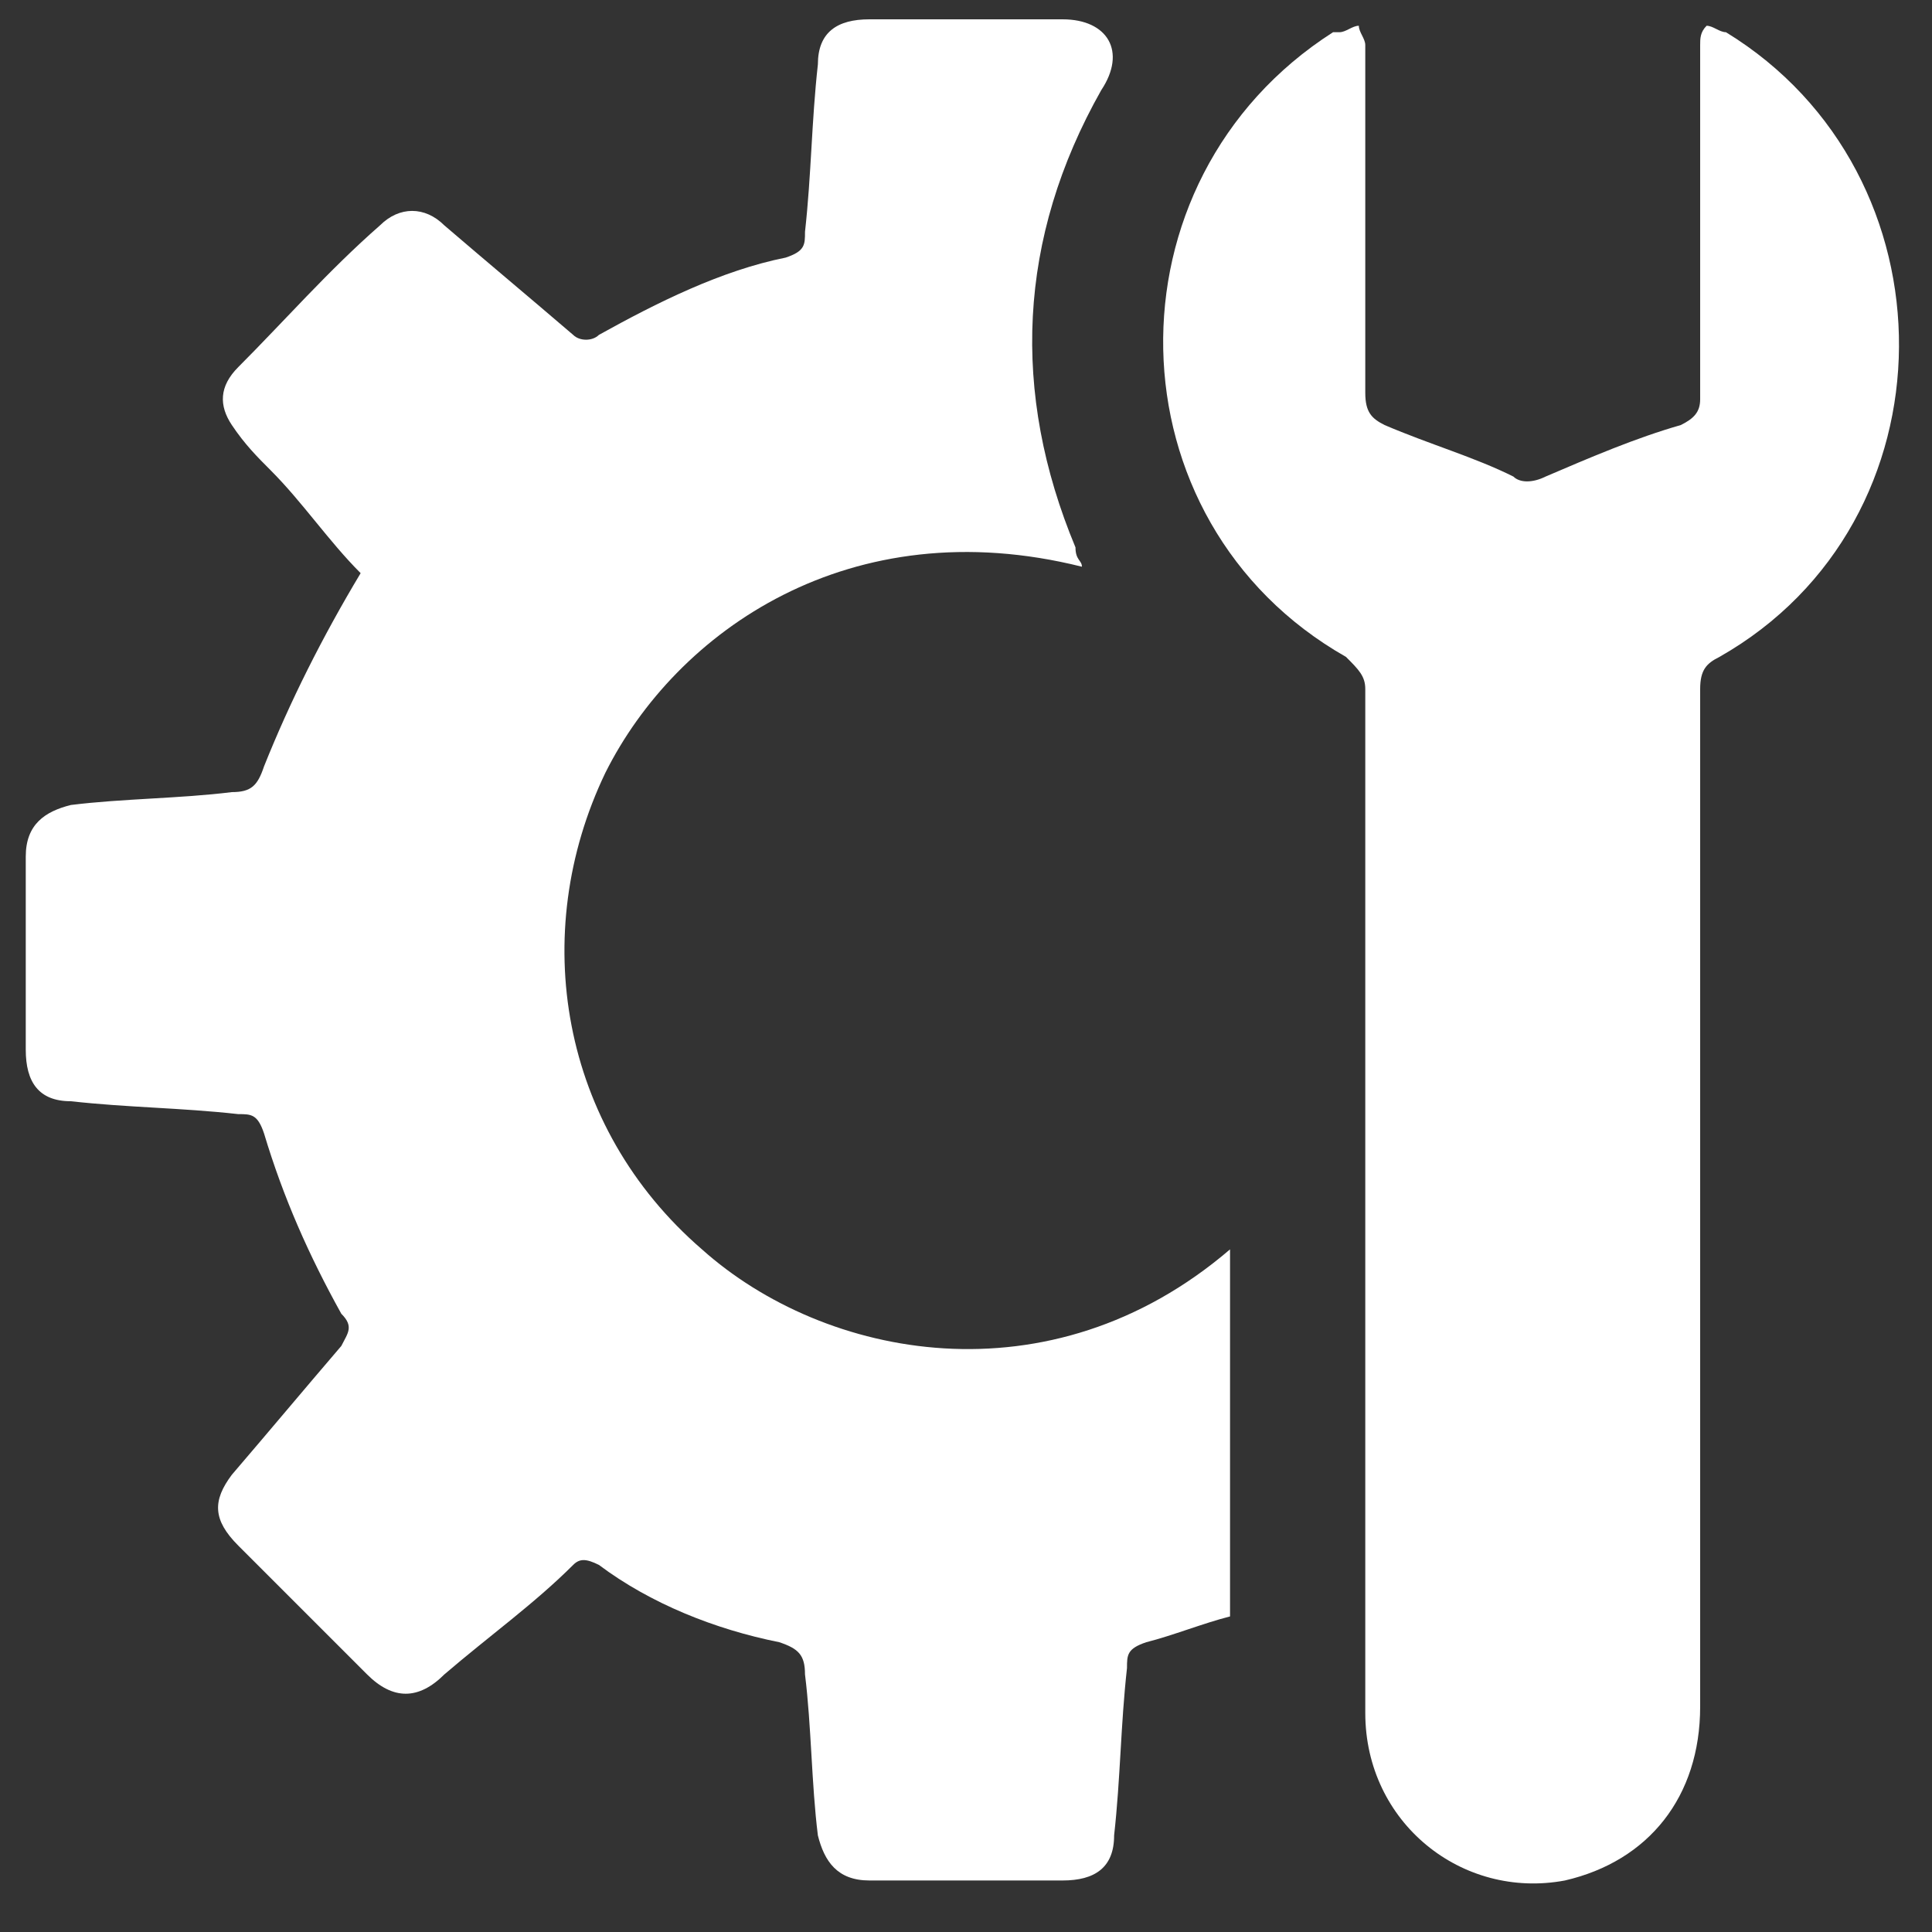 <?xml version="1.0" encoding="utf-8"?>
<!-- Generator: Adobe Illustrator 23.1.0, SVG Export Plug-In . SVG Version: 6.00 Build 0)  -->
<svg version="1.1" id="Capa_1" xmlns="http://www.w3.org/2000/svg" xmlns:xlink="http://www.w3.org/1999/xlink" x="0px" y="0px"
	 viewBox="0 0 30 30" style="enable-background:new 0 0 30 30;" xml:space="preserve">
<rect x="0" y="0" width="30" height="30" fill="#333333" stroke="none"/>
<style type="text/css">
	.st0{fill:#FFFFFF;}
</style>
<g>
	<path class="st0" d="M16.8,8.8c-3.6-0.9-6.3,1-7.4,3.2c-1.2,2.5-0.7,5.5,1.5,7.4c1.9,1.7,5.4,2.4,8.2,0c0,1.9,0,3.7,0,5.7
		c-0.4,0.1-0.9,0.3-1.3,0.4c-0.3,0.1-0.3,0.2-0.3,0.4c-0.1,0.9-0.1,1.7-0.2,2.6c0,0.5-0.3,0.7-0.8,0.7c-1,0-2,0-3,0
		c-0.5,0-0.7-0.3-0.8-0.7c-0.1-0.8-0.1-1.7-0.2-2.5c0-0.3-0.1-0.4-0.4-0.5c-1-0.2-2-0.6-2.8-1.2c-0.2-0.1-0.3-0.1-0.4,0
		c-0.6,0.6-1.3,1.1-2,1.7c-0.4,0.4-0.8,0.4-1.2,0c-0.7-0.7-1.3-1.3-2-2c-0.4-0.4-0.4-0.7-0.1-1.1c0.6-0.7,1.1-1.3,1.7-2
		c0.1-0.2,0.2-0.3,0-0.5c-0.5-0.9-0.9-1.8-1.2-2.8c-0.1-0.3-0.2-0.3-0.4-0.3c-0.9-0.1-1.7-0.1-2.6-0.2c-0.5,0-0.7-0.3-0.7-0.8
		c0-1,0-2,0-3c0-0.5,0.3-0.7,0.7-0.8c0.8-0.1,1.7-0.1,2.5-0.2c0.3,0,0.4-0.1,0.5-0.4C4.5,10.9,5,9.9,5.6,8.9
		C5.1,8.4,4.7,7.8,4.2,7.3C4,7.1,3.8,6.9,3.6,6.6C3.4,6.3,3.4,6,3.7,5.7C4.4,5,5.1,4.2,5.9,3.5c0.3-0.3,0.7-0.3,1,0
		c0.7,0.6,1.3,1.1,2,1.7c0.1,0.1,0.3,0.1,0.4,0c0.9-0.5,1.9-1,2.9-1.2c0.3-0.1,0.3-0.2,0.3-0.4c0.1-0.9,0.1-1.7,0.2-2.6
		c0-0.5,0.3-0.7,0.8-0.7c1,0,2,0,3,0c0.7,0,1,0.5,0.6,1.1c-1.3,2.3-1.4,4.7-0.4,7.1C16.7,8.7,16.8,8.7,16.8,8.8z"/>
	<path class="st0" d="M21.2,18.7c0-2.7,0-5.3,0-8c0-0.2-0.1-0.3-0.3-0.5c-3.7-2.1-3.8-7.4-0.2-9.7c0,0,0.1,0,0.1,0
		c0.1,0,0.2-0.1,0.3-0.1c0,0.1,0.1,0.2,0.1,0.3c0,1.8,0,3.6,0,5.4c0,0.3,0.1,0.4,0.3,0.5c0.7,0.3,1.4,0.5,2,0.8
		c0.1,0.1,0.3,0.1,0.5,0c0.7-0.3,1.4-0.6,2.1-0.8c0.2-0.1,0.3-0.2,0.3-0.4c0-1.8,0-3.6,0-5.5c0-0.1,0-0.2,0.1-0.3
		c0.1,0,0.2,0.1,0.3,0.1c3.6,2.2,3.6,7.6-0.1,9.7c-0.2,0.1-0.3,0.2-0.3,0.5c0,5.3,0,10.5,0,15.8c0,1.4-0.8,2.4-2.1,2.7
		c-1.6,0.3-3.1-0.9-3.1-2.6C21.2,24,21.2,21.4,21.2,18.7z"/>
</g>
</svg>
